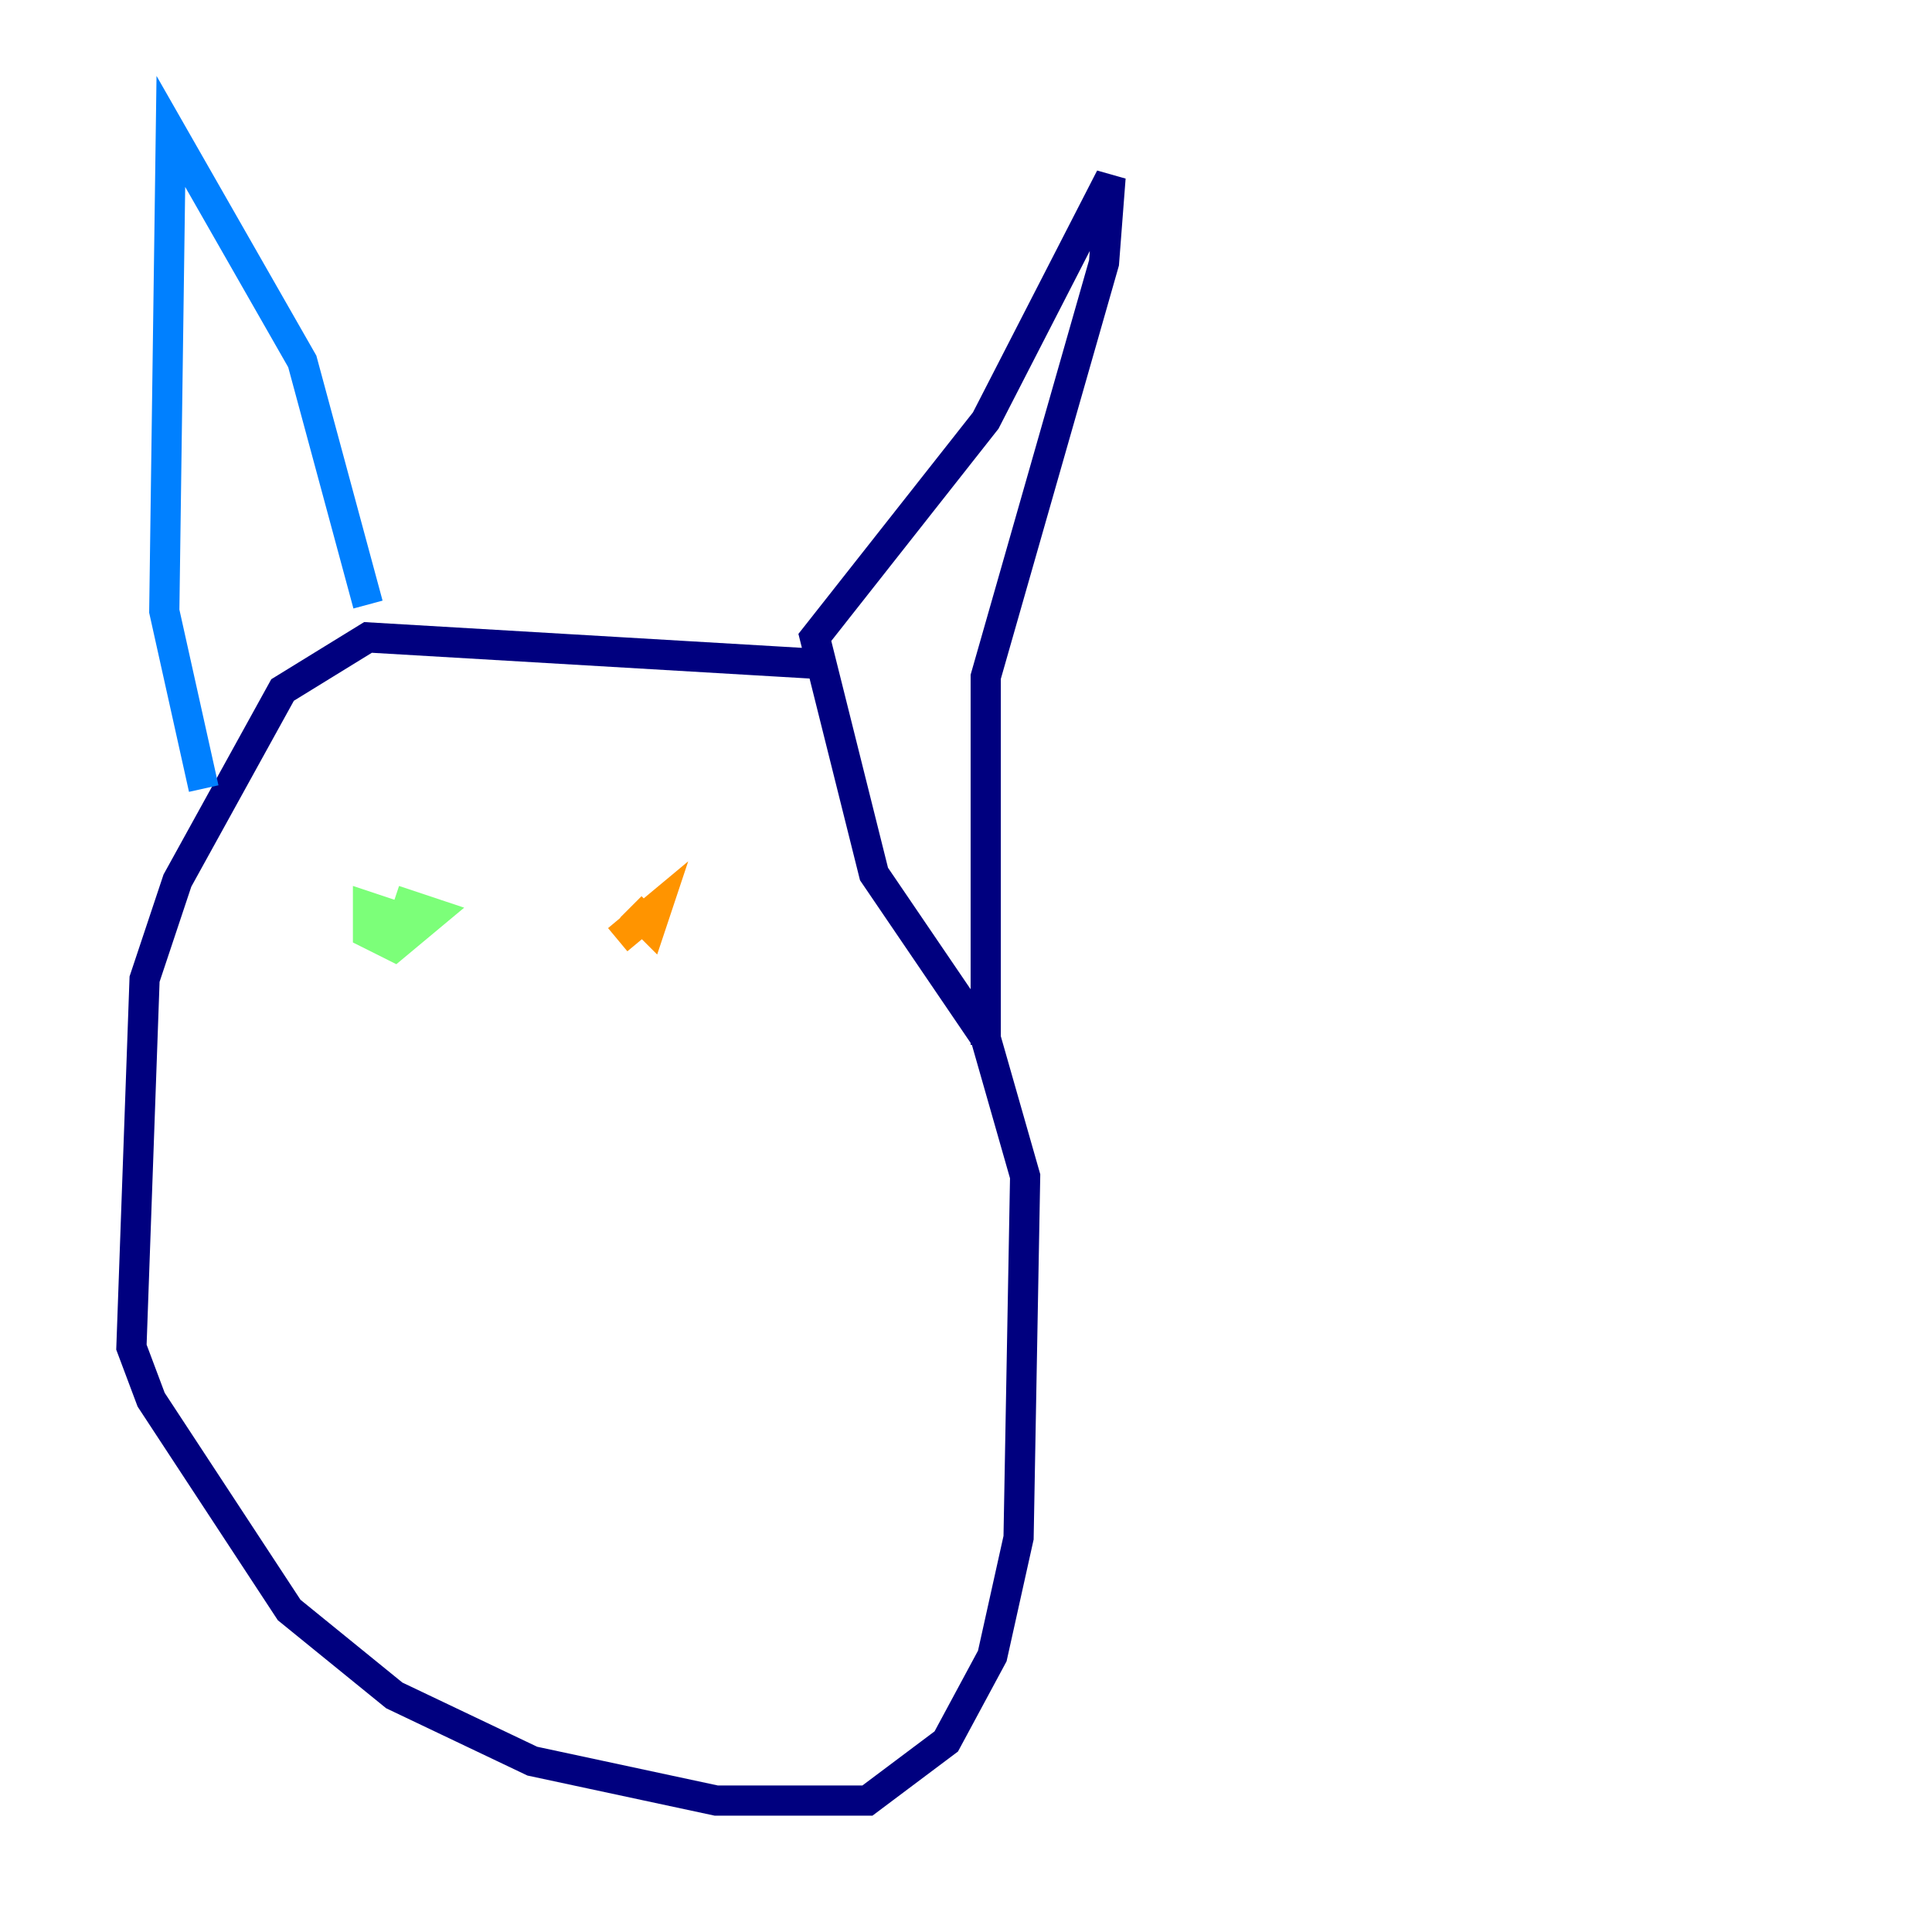 <?xml version="1.0" encoding="utf-8" ?>
<svg baseProfile="tiny" height="128" version="1.2" viewBox="0,0,128,128" width="128" xmlns="http://www.w3.org/2000/svg" xmlns:ev="http://www.w3.org/2001/xml-events" xmlns:xlink="http://www.w3.org/1999/xlink"><defs /><polyline fill="none" points="53.986,43.973 24.381,42.231 18.721,45.714 11.755,58.34 9.578,64.871 8.707,89.252 10.014,92.735 19.157,106.667 26.122,112.326 35.265,116.68 47.456,119.293 57.469,119.293 62.694,115.374 65.742,109.714 67.483,101.878 67.918,77.932 65.306,68.789 57.905,57.905 53.986,42.231 65.306,27.864 73.578,11.755 73.143,17.415 65.306,44.843 65.306,69.225" stroke="#00007f" stroke-width="2" /><polyline fill="none" points="24.381,40.054 20.027,23.946 11.32,8.707 10.884,40.49 13.497,52.245" stroke="#0080ff" stroke-width="2" /><polyline fill="none" points="26.122,60.517 26.122,62.258 25.687,60.517 24.381,60.082 24.381,61.823 26.122,62.694 28.735,60.517 26.122,59.646" stroke="#7cff79" stroke-width="2" /><polyline fill="none" points="41.796,60.082 43.102,61.388 43.537,60.082 40.925,62.258" stroke="#ff9400" stroke-width="2" /><polyline fill="none" points="33.088,81.415 33.088,81.415" stroke="#7f0000" stroke-width="2" /></svg>